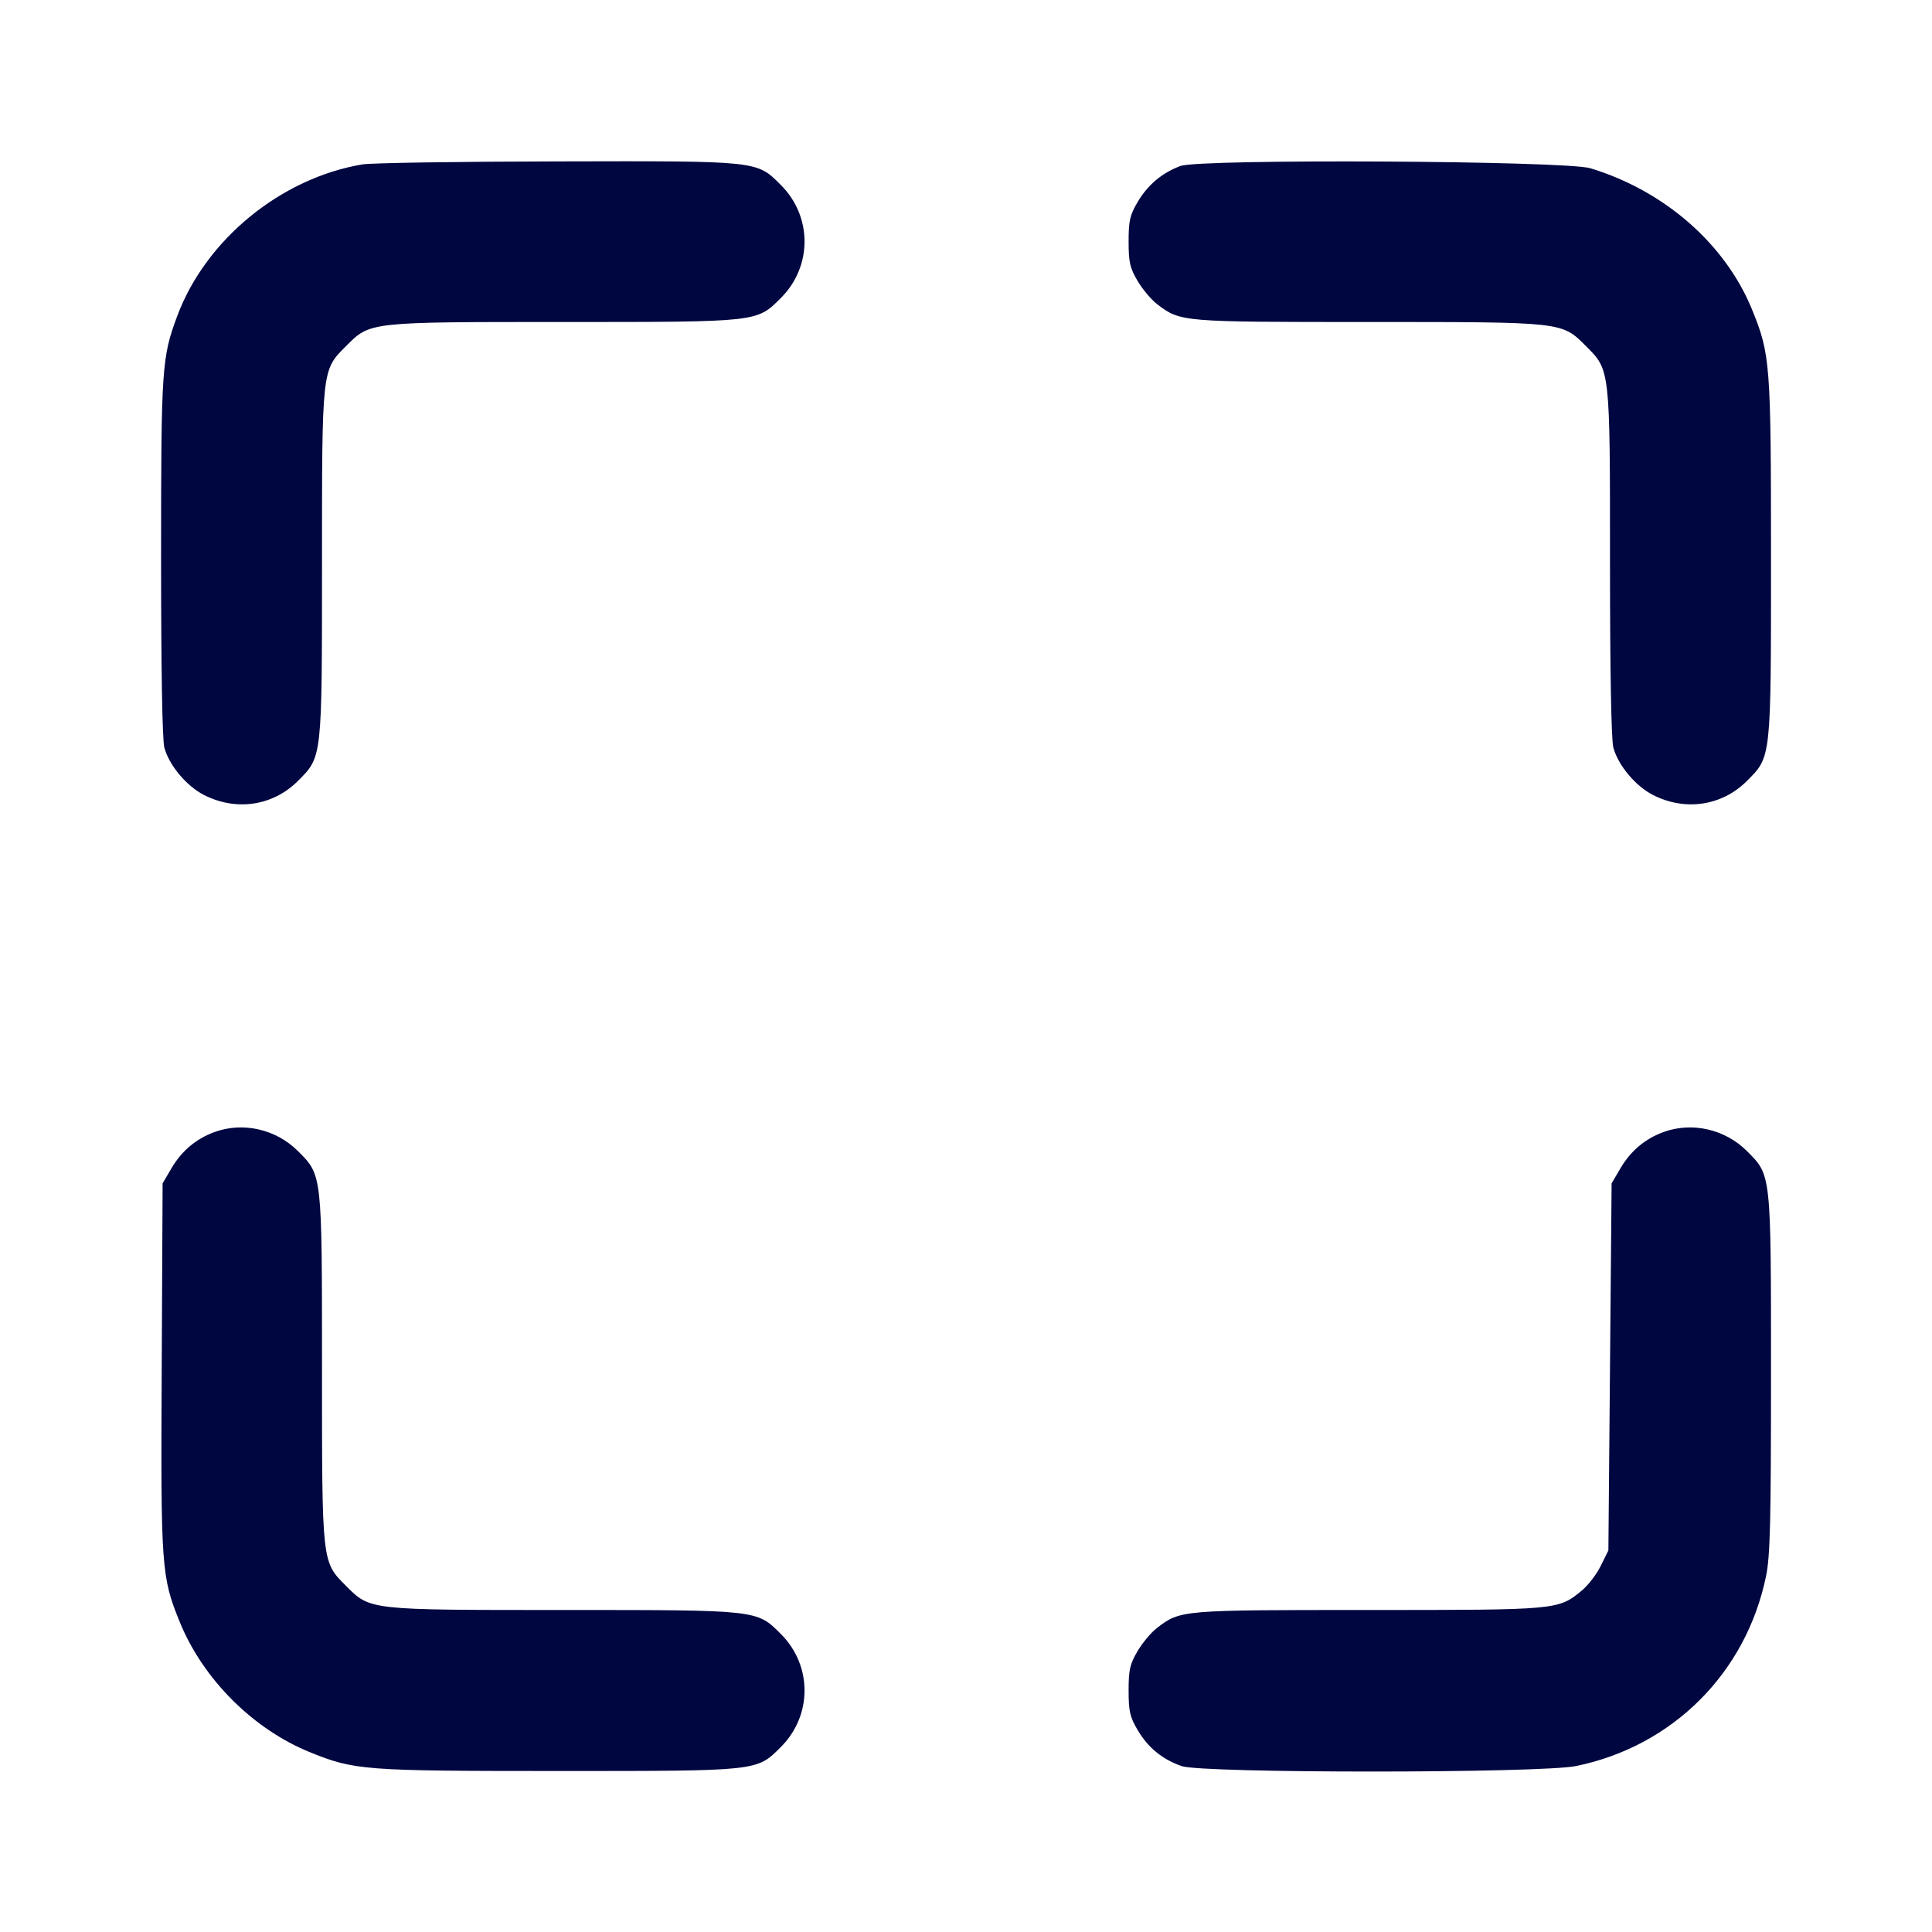 <svg xmlns="http://www.w3.org/2000/svg" width="24" height="24" fill="currentColor" class="mmi mmi-fullscreen" viewBox="0 0 24 24"><path d="M4.503 2.042 C 3.490 2.212,2.556 2.976,2.202 3.925 C 2.010 4.441,2.001 4.561,2.001 6.920 C 2.001 8.328,2.016 9.194,2.042 9.289 C 2.103 9.509,2.315 9.762,2.531 9.874 C 2.932 10.080,3.390 10.012,3.700 9.702 C 4.003 9.399,4.000 9.429,4.000 7.000 C 4.000 4.573,3.997 4.601,4.299 4.299 C 4.601 3.997,4.573 4.000,7.000 4.000 C 9.427 4.000,9.399 4.003,9.701 3.701 C 10.092 3.310,10.092 2.690,9.701 2.299 C 9.397 1.995,9.438 1.999,6.923 2.005 C 5.700 2.007,4.611 2.024,4.503 2.042 M14.664 2.062 C 14.435 2.147,14.256 2.298,14.131 2.511 C 14.036 2.672,14.020 2.744,14.020 3.000 C 14.020 3.256,14.036 3.328,14.131 3.489 C 14.192 3.592,14.301 3.723,14.374 3.778 C 14.664 4.000,14.670 4.000,16.998 4.000 C 19.428 4.000,19.399 3.997,19.701 4.299 C 20.003 4.601,20.000 4.573,20.000 6.997 C 20.000 8.350,20.016 9.195,20.042 9.289 C 20.103 9.509,20.315 9.762,20.531 9.874 C 20.932 10.080,21.390 10.012,21.700 9.702 C 22.004 9.398,22.000 9.437,22.000 6.931 C 22.000 4.516,21.991 4.402,21.766 3.849 C 21.434 3.032,20.678 2.370,19.756 2.090 C 19.445 1.996,14.908 1.971,14.664 2.062 M2.664 14.063 C 2.436 14.146,2.257 14.297,2.131 14.511 L 2.020 14.700 2.009 16.980 C 1.996 19.477,2.004 19.586,2.233 20.149 C 2.521 20.857,3.142 21.479,3.849 21.766 C 4.402 21.991,4.516 22.000,6.931 22.000 C 9.435 22.000,9.398 22.004,9.701 21.701 C 10.092 21.310,10.092 20.690,9.701 20.299 C 9.399 19.997,9.427 20.000,7.000 20.000 C 4.573 20.000,4.601 20.003,4.299 19.701 C 3.997 19.399,4.000 19.427,4.000 17.000 C 4.000 14.573,4.003 14.601,3.701 14.299 C 3.429 14.027,3.018 13.933,2.664 14.063 M20.664 14.063 C 20.436 14.146,20.257 14.297,20.131 14.511 L 20.020 14.700 20.000 16.980 L 19.980 19.260 19.886 19.450 C 19.835 19.555,19.728 19.694,19.649 19.759 C 19.356 20.000,19.354 20.000,16.998 20.000 C 14.670 20.000,14.664 20.000,14.374 20.222 C 14.301 20.277,14.192 20.408,14.131 20.511 C 14.036 20.672,14.020 20.744,14.020 21.000 C 14.020 21.256,14.036 21.328,14.131 21.489 C 14.260 21.709,14.437 21.854,14.678 21.939 C 14.935 22.030,19.141 22.029,19.581 21.938 C 20.780 21.691,21.691 20.780,21.938 19.581 C 21.990 19.334,22.000 18.906,22.000 17.069 C 22.000 14.565,22.004 14.602,21.701 14.299 C 21.429 14.027,21.018 13.933,20.664 14.063 " fill="#000640" stroke="none" fill-rule="evenodd"></path></svg>
